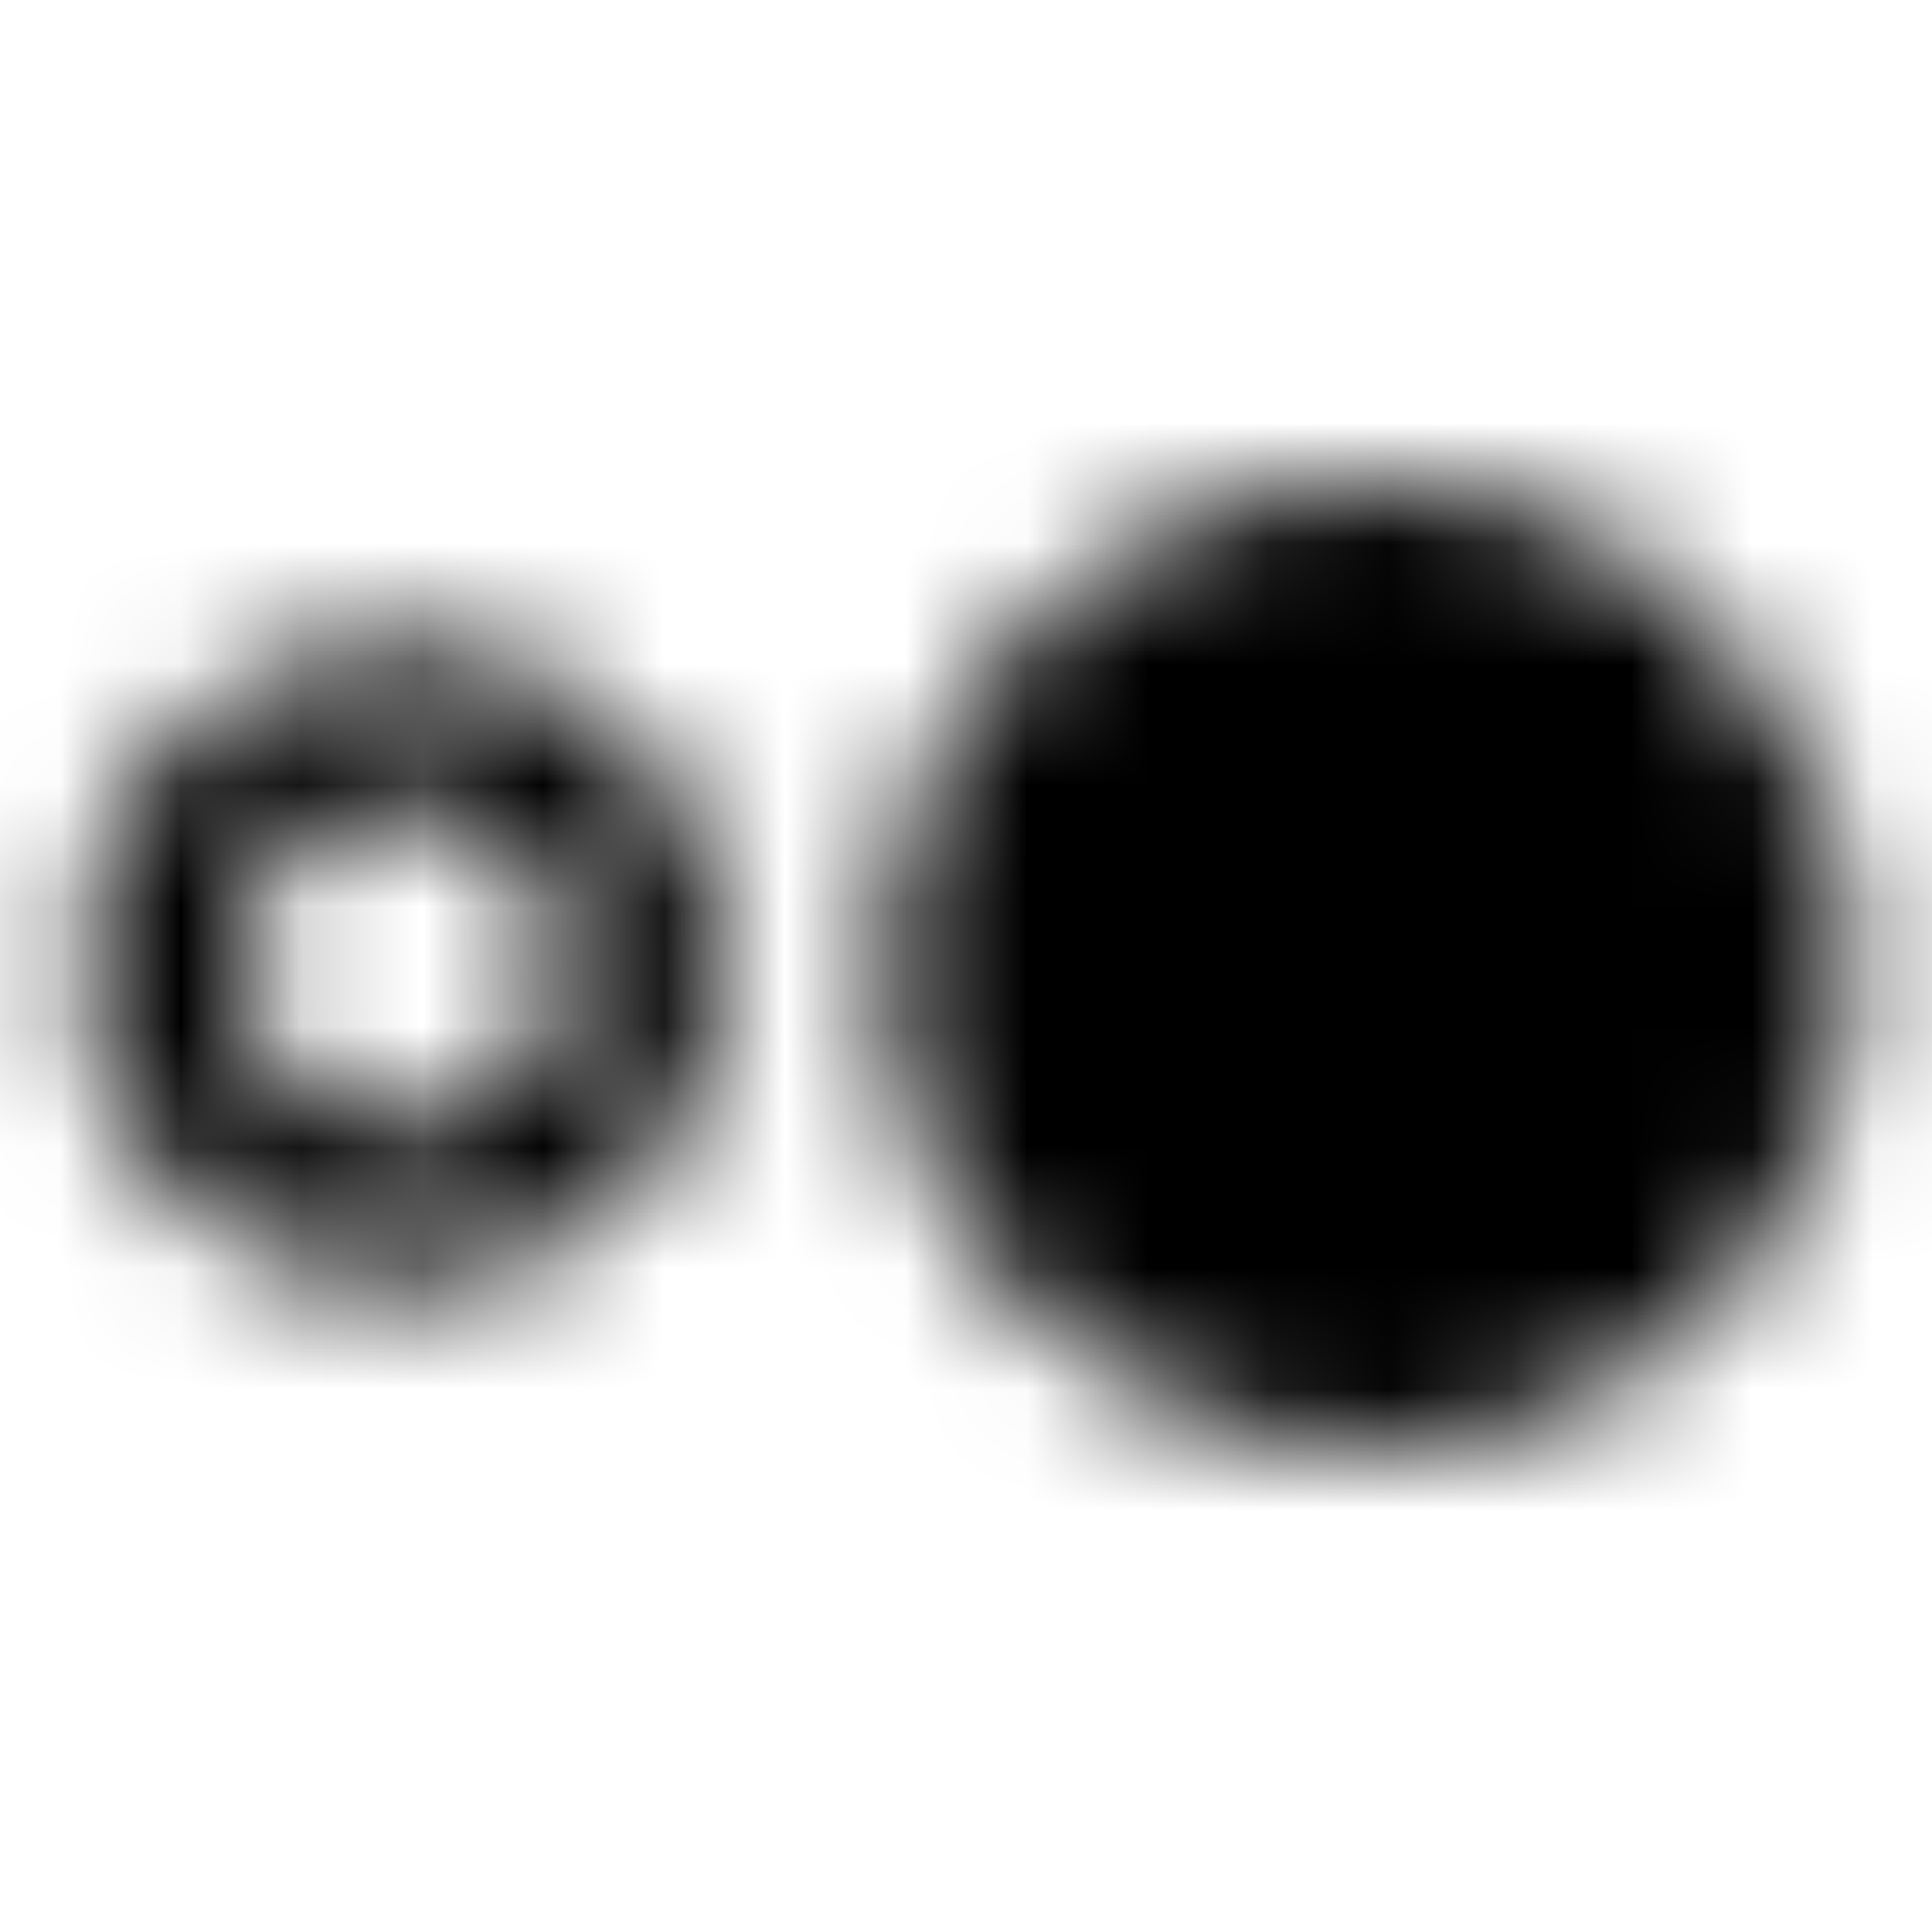<svg xmlns="http://www.w3.org/2000/svg" xmlns:xlink="http://www.w3.org/1999/xlink" width="16" height="16" viewBox="0 0 16 16">
  <defs>
    <path id="hdr-strong-a" d="M11.333,4 C9.127,4 7.333,5.793 7.333,8 C7.333,10.207 9.127,12 11.333,12 C13.54,12 15.333,10.207 15.333,8 C15.333,5.793 13.54,4 11.333,4 Z M3.333,5.333 C1.86,5.333 0.667,6.527 0.667,8 C0.667,9.473 1.86,10.667 3.333,10.667 C4.807,10.667 6,9.473 6,8 C6,6.527 4.807,5.333 3.333,5.333 Z M3.333,9.333 C2.6,9.333 2,8.733 2,8 C2,7.267 2.6,6.667 3.333,6.667 C4.067,6.667 4.667,7.267 4.667,8 C4.667,8.733 4.067,9.333 3.333,9.333 Z"/>
  </defs>
  <g fill="none" fill-rule="evenodd">
    <mask id="hdr-strong-b" fill="#fff">
      <use xlink:href="#hdr-strong-a"/>
    </mask>
    <g fill="CurrentColor" mask="url(#hdr-strong-b)">
      <rect width="16" height="16"/>
    </g>
  </g>
</svg>
